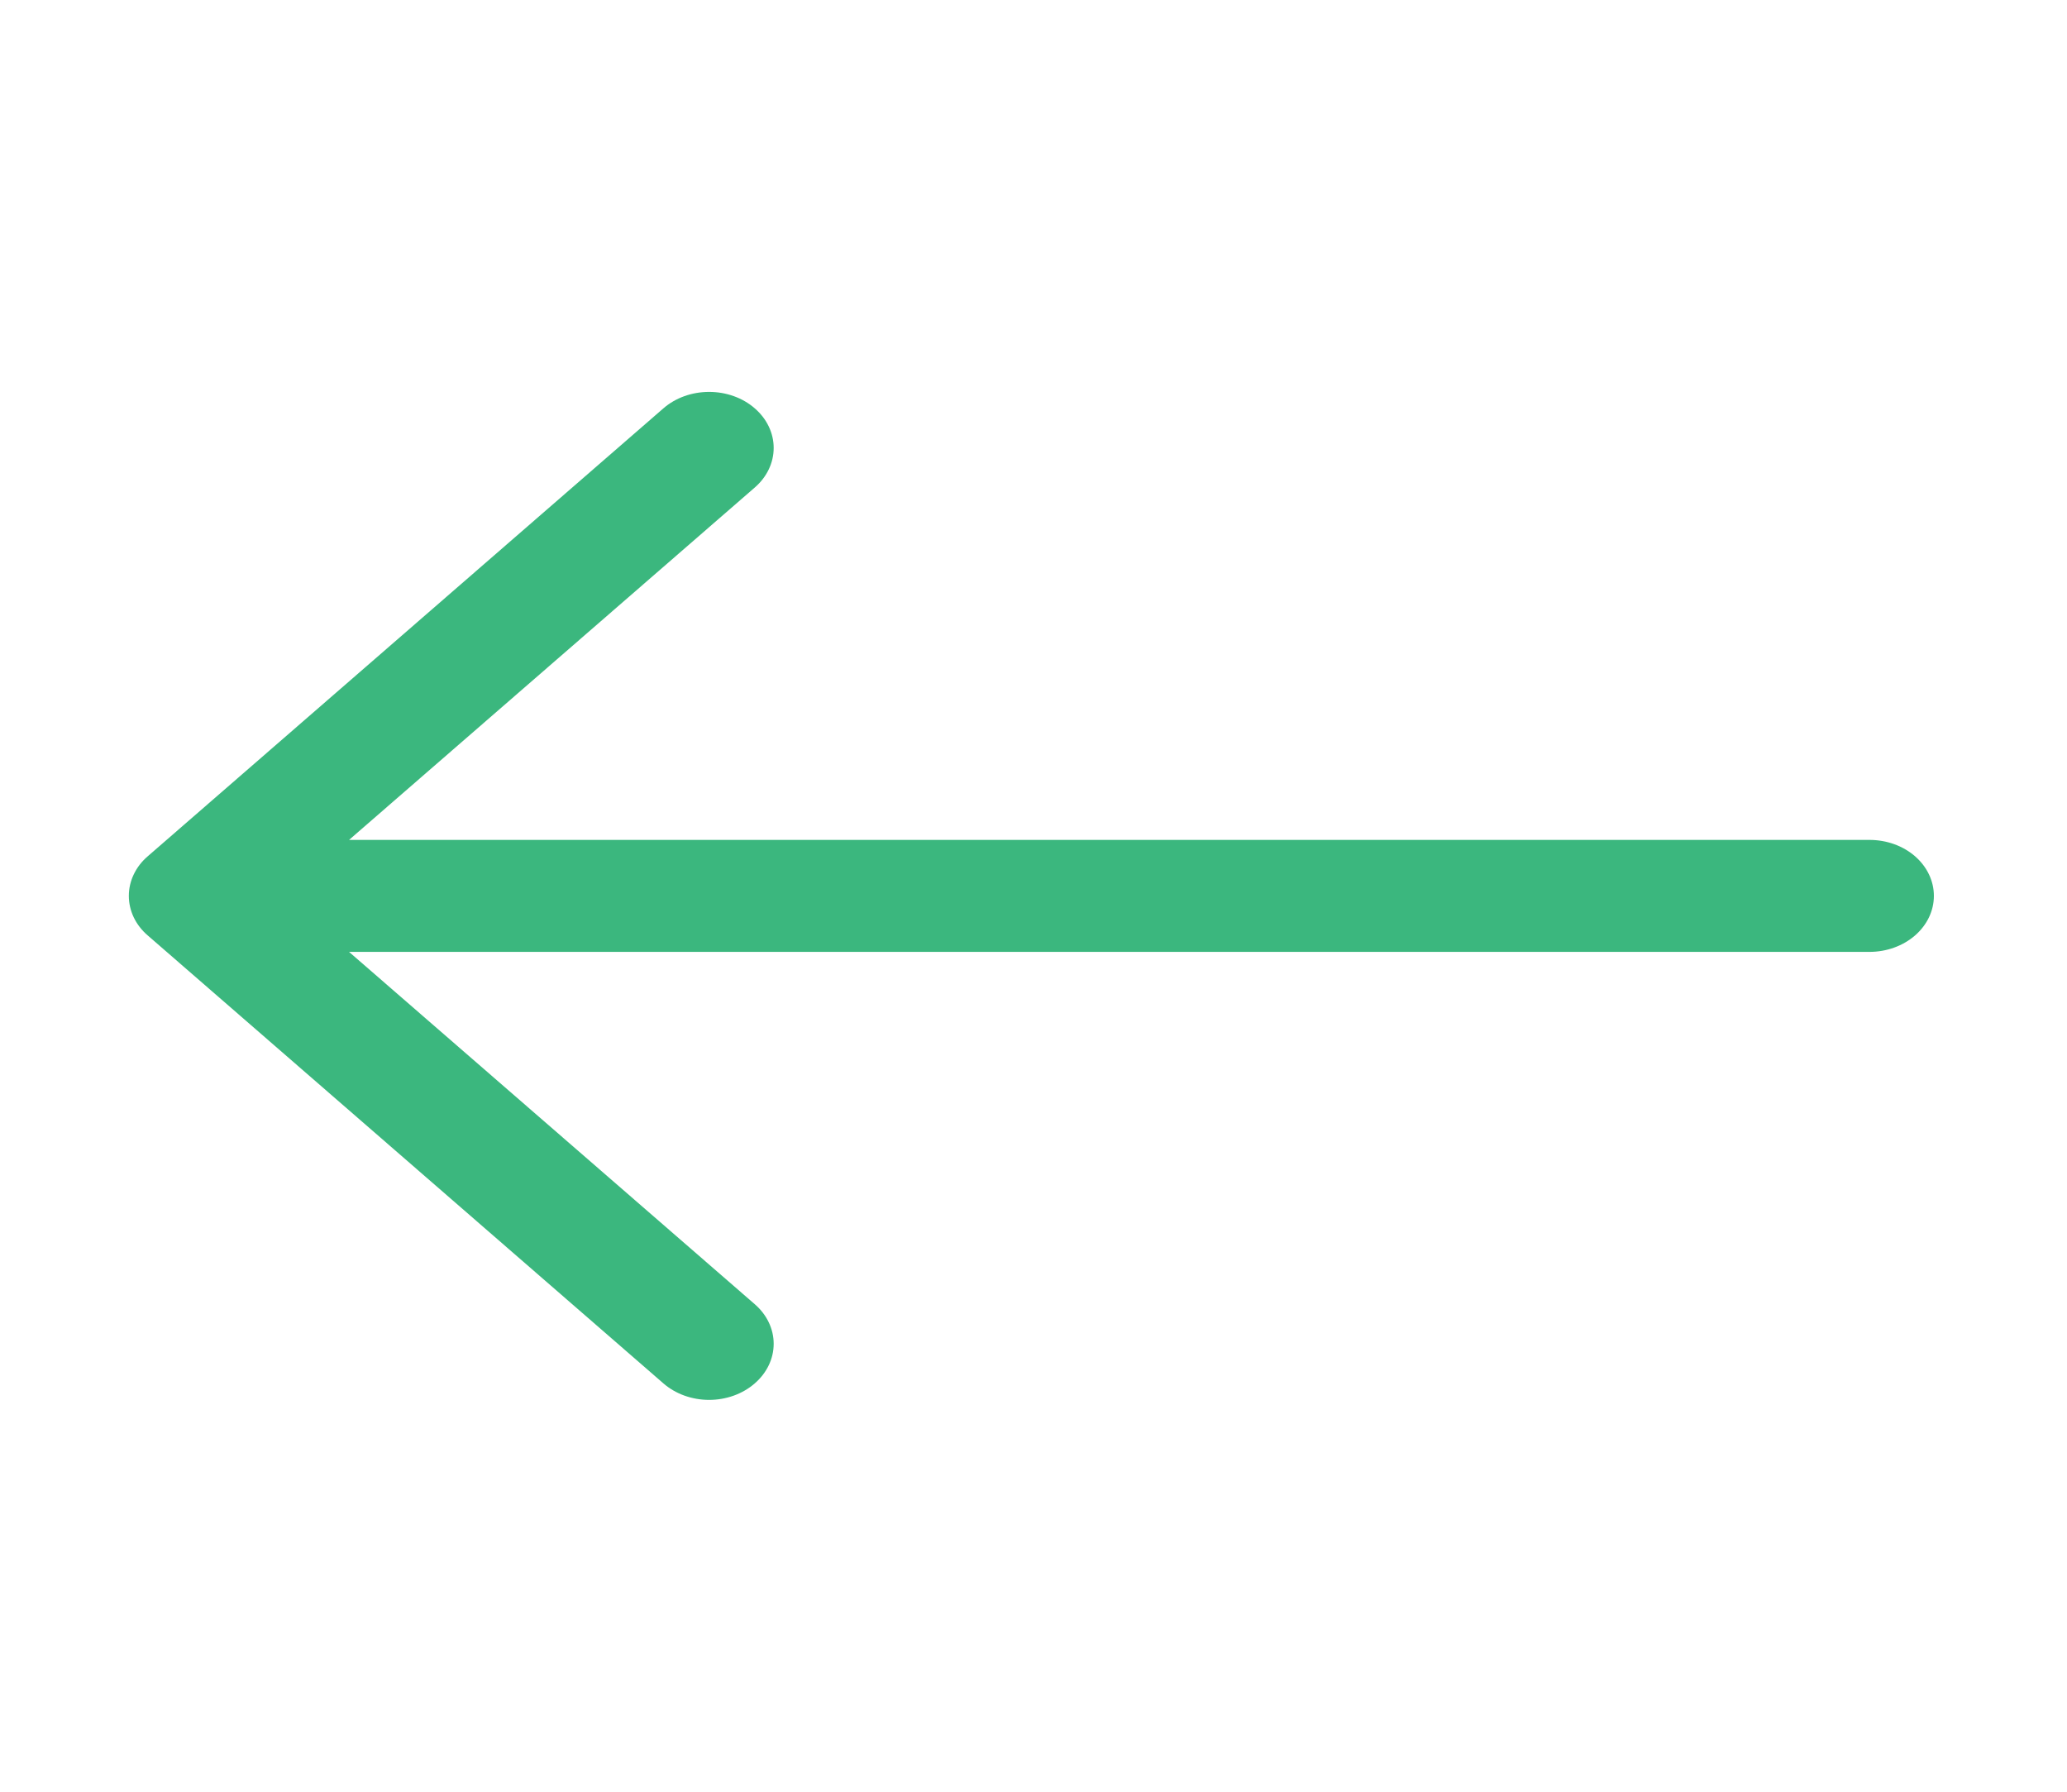 <svg width="30" height="26" viewBox="0 0 30 26" fill="none" xmlns="http://www.w3.org/2000/svg">
<path fill-rule="evenodd" clip-rule="evenodd" d="M28.068 13C28.068 13.216 27.97 13.422 27.794 13.575C27.619 13.727 27.381 13.813 27.133 13.813L5.066 13.813L10.954 18.925C11.13 19.077 11.229 19.284 11.229 19.5C11.229 19.716 11.13 19.923 10.954 20.075C10.779 20.228 10.54 20.314 10.292 20.314C10.043 20.314 9.805 20.228 9.629 20.075L2.145 13.575C2.057 13.5 1.988 13.41 1.941 13.312C1.894 13.213 1.87 13.107 1.87 13C1.87 12.893 1.894 12.787 1.941 12.689C1.988 12.59 2.057 12.5 2.145 12.425L9.629 5.925C9.805 5.772 10.043 5.687 10.292 5.687C10.54 5.687 10.779 5.772 10.954 5.925C11.13 6.077 11.229 6.284 11.229 6.5C11.229 6.716 11.13 6.923 10.954 7.075L5.066 12.188L27.133 12.188C27.381 12.188 27.619 12.273 27.794 12.425C27.97 12.578 28.068 12.785 28.068 13Z" fill="#3BB77E"/>
</svg>
